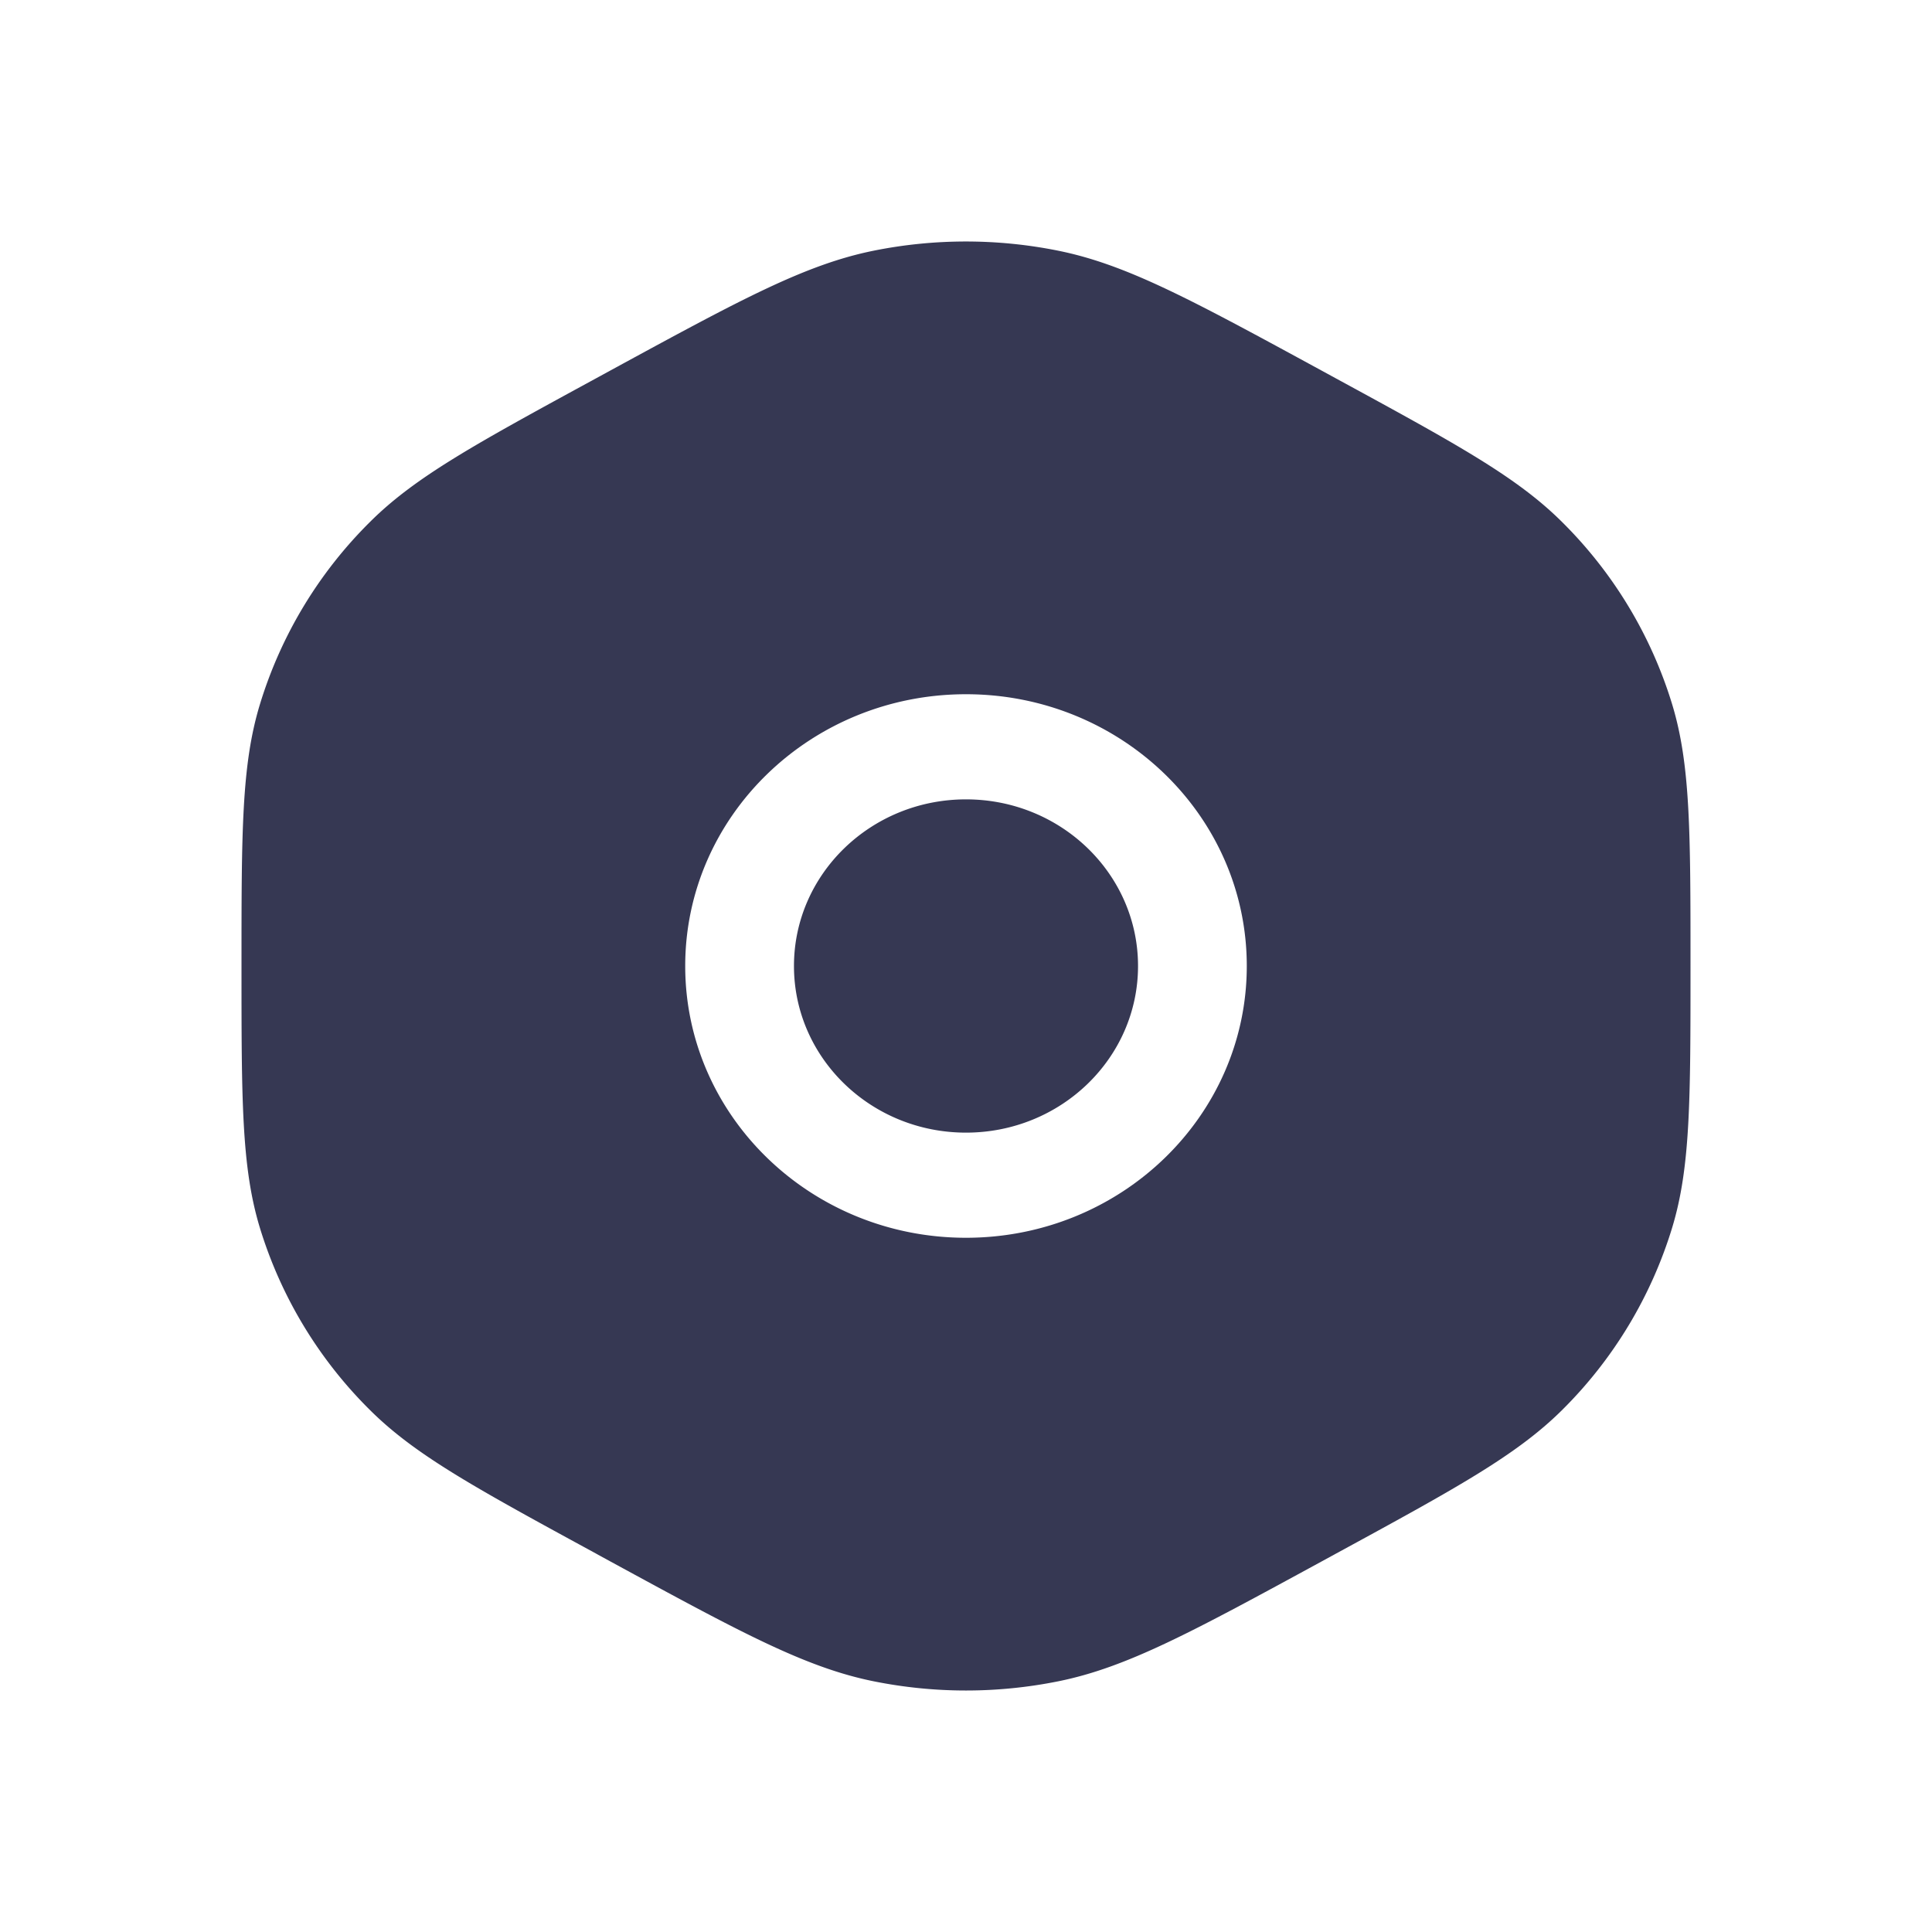 <svg width="24" height="24" xmlns="http://www.w3.org/2000/svg" viewBox="0 0 24 24"><title>Setting   3</title><g fill="none" class="nc-icon-wrapper"><path fill-rule="evenodd" clip-rule="evenodd" d="M7.412 19.304l.176.096c1.61.876 2.414 1.314 3.267 1.486a5.805 5.805 0 0 0 2.29 0c.853-.172 1.658-.61 3.267-1.486l.176-.096c1.499-.816 2.248-1.225 2.813-1.784a5.41 5.41 0 0 0 1.372-2.272C21 14.498 21 13.665 21 12c0-1.665 0-2.498-.227-3.248A5.41 5.41 0 0 0 19.4 6.48c-.564-.56-1.314-.968-2.813-1.784l-.176-.096c-1.61-.876-2.414-1.314-3.267-1.486a5.806 5.806 0 0 0-2.29 0c-.853.172-1.658.61-3.267 1.486l-.176.096C5.913 5.512 5.163 5.92 4.6 6.48a5.41 5.41 0 0 0-1.372 2.272C3 9.502 3 10.335 3 12c0 1.665 0 2.498.227 3.248A5.41 5.41 0 0 0 4.6 17.52c.564.56 1.314.968 2.813 1.784zM12 8.624c-1.926 0-3.488 1.511-3.488 3.376s1.562 3.376 3.488 3.376 3.488-1.511 3.488-3.376S13.926 8.624 12 8.624zM9.863 12c0-1.143.957-2.07 2.137-2.07 1.18 0 2.137.927 2.137 2.07 0 1.143-.957 2.07-2.137 2.07-1.18 0-2.137-.927-2.137-2.07z" fill="#363853"></path></g></svg>